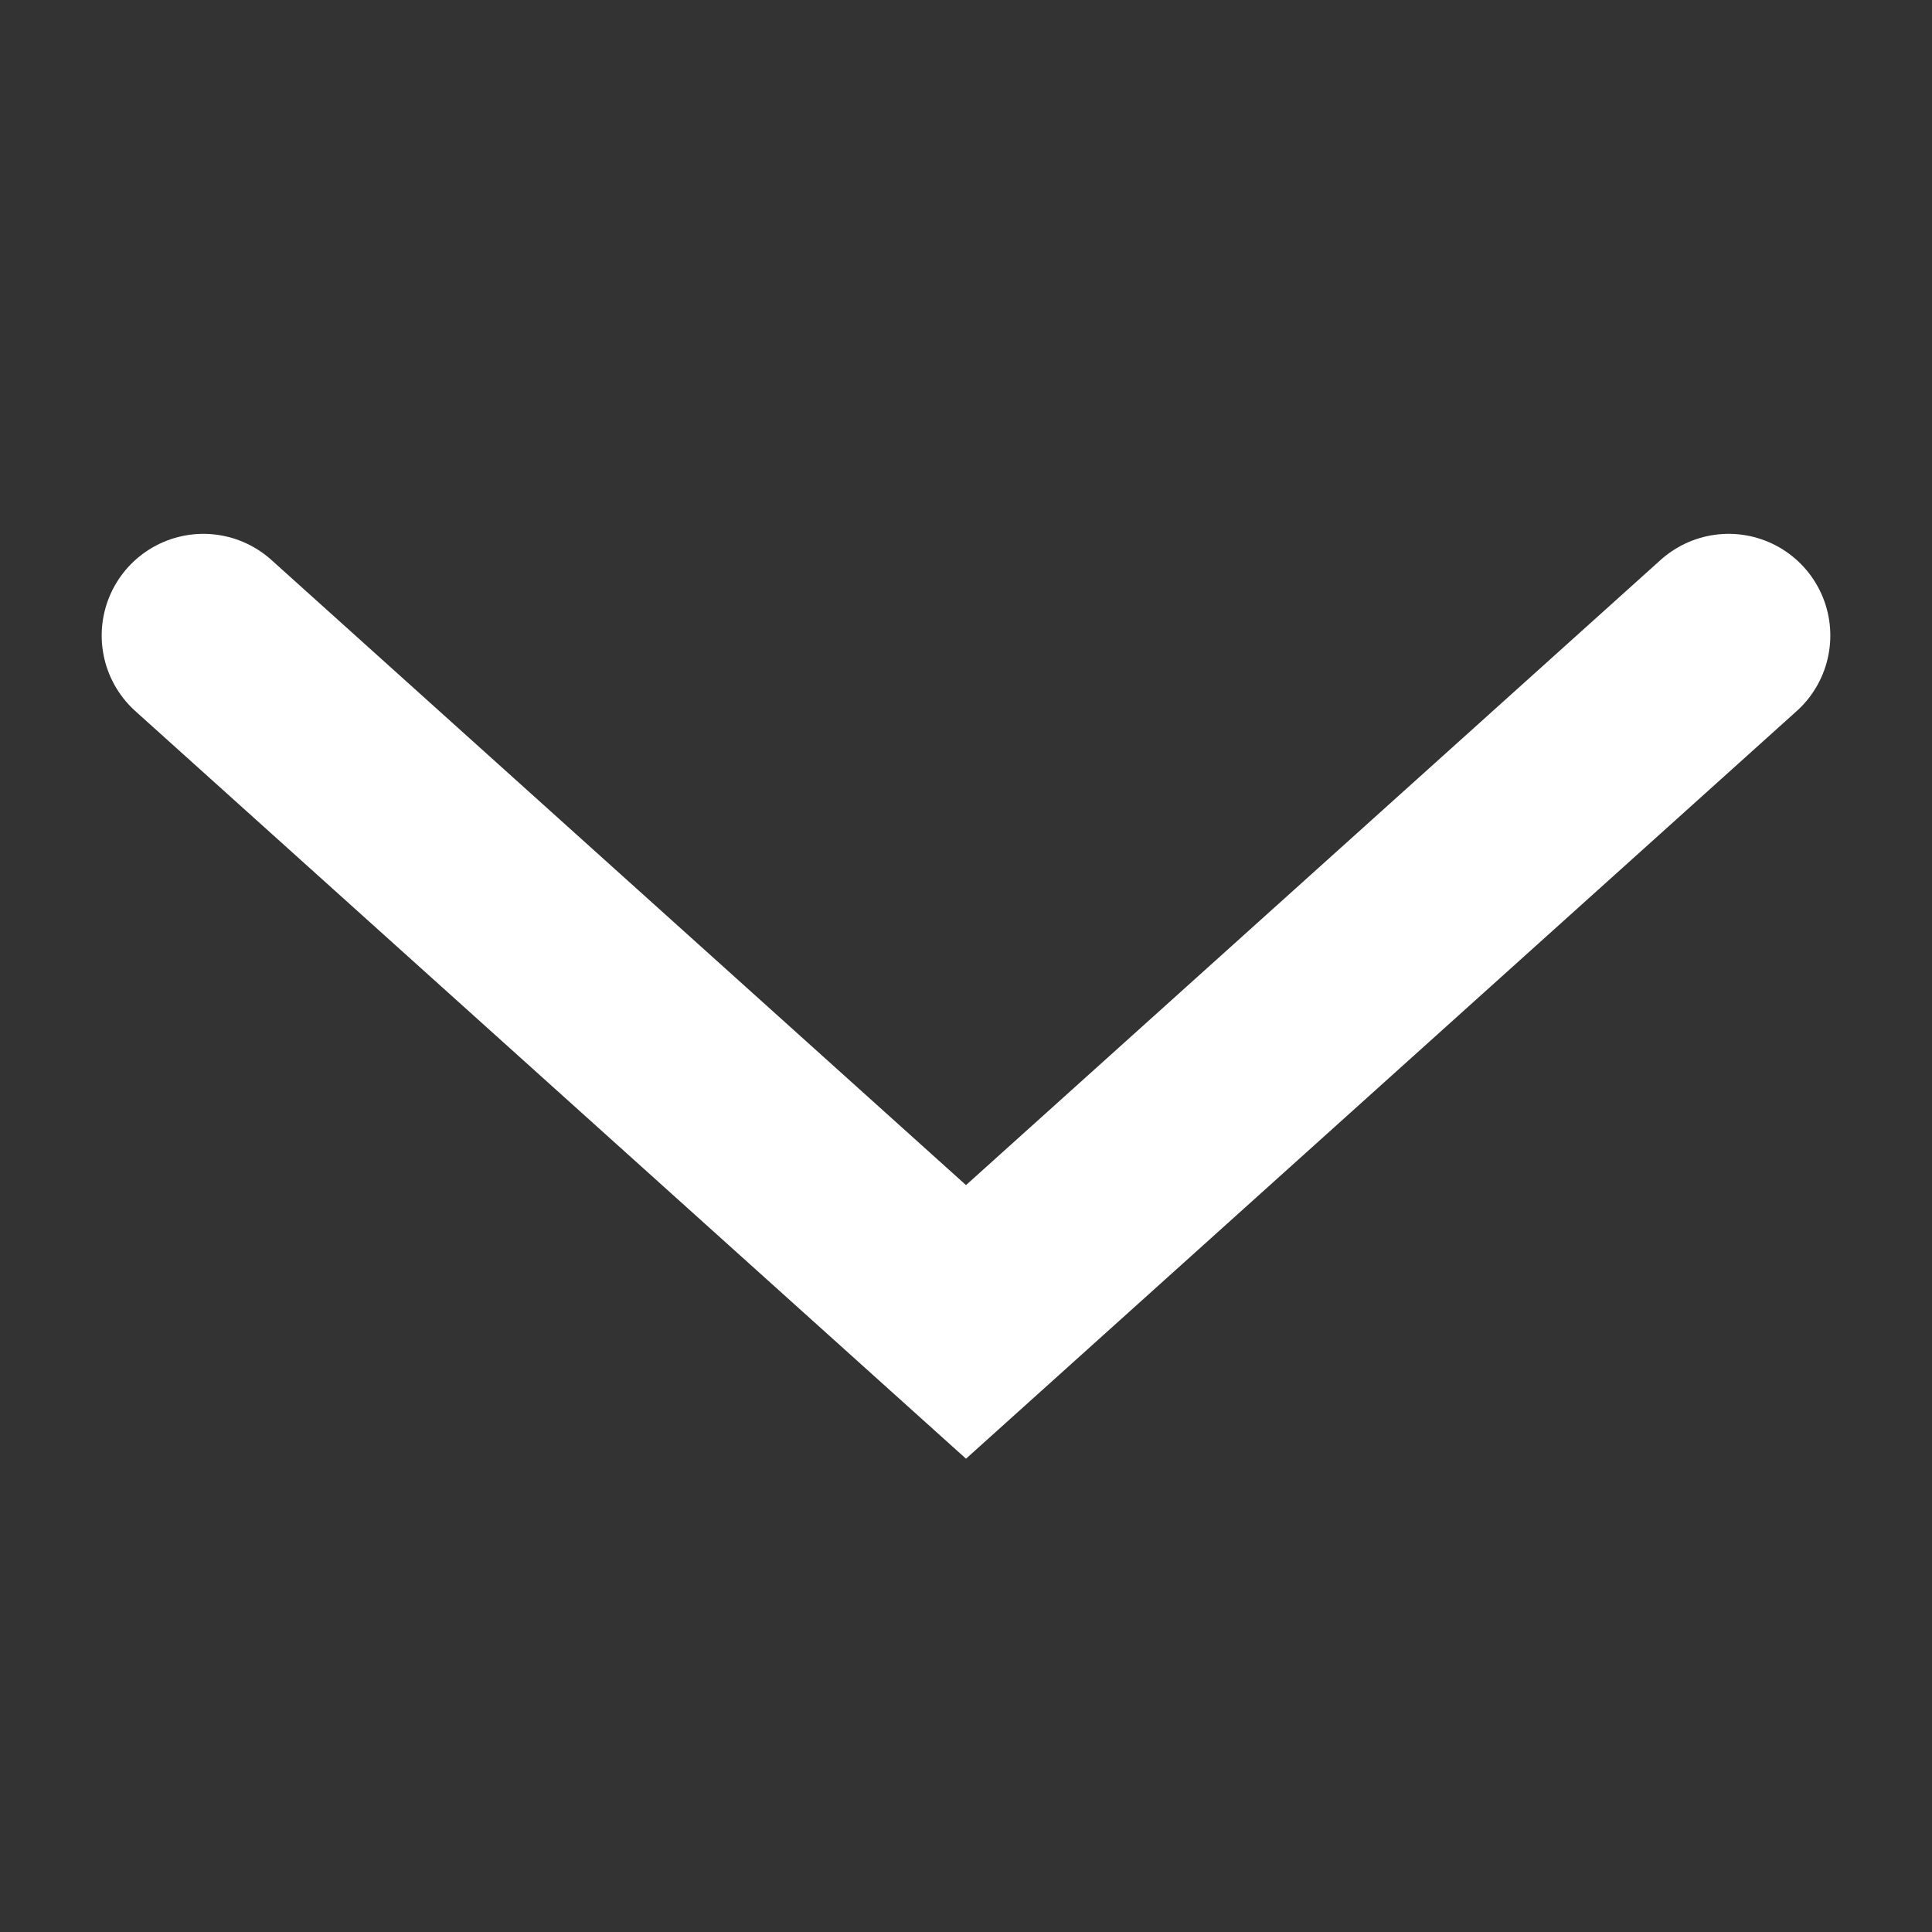 <svg width="38" height="38" fill="none" xmlns="http://www.w3.org/2000/svg"><rect width="100%" height="100%" fill="#333333" stroke="none"/><path d="M34 12.5L19 26 4 12.5" stroke="#fff" stroke-width="4" stroke-linecap="round"/></svg>